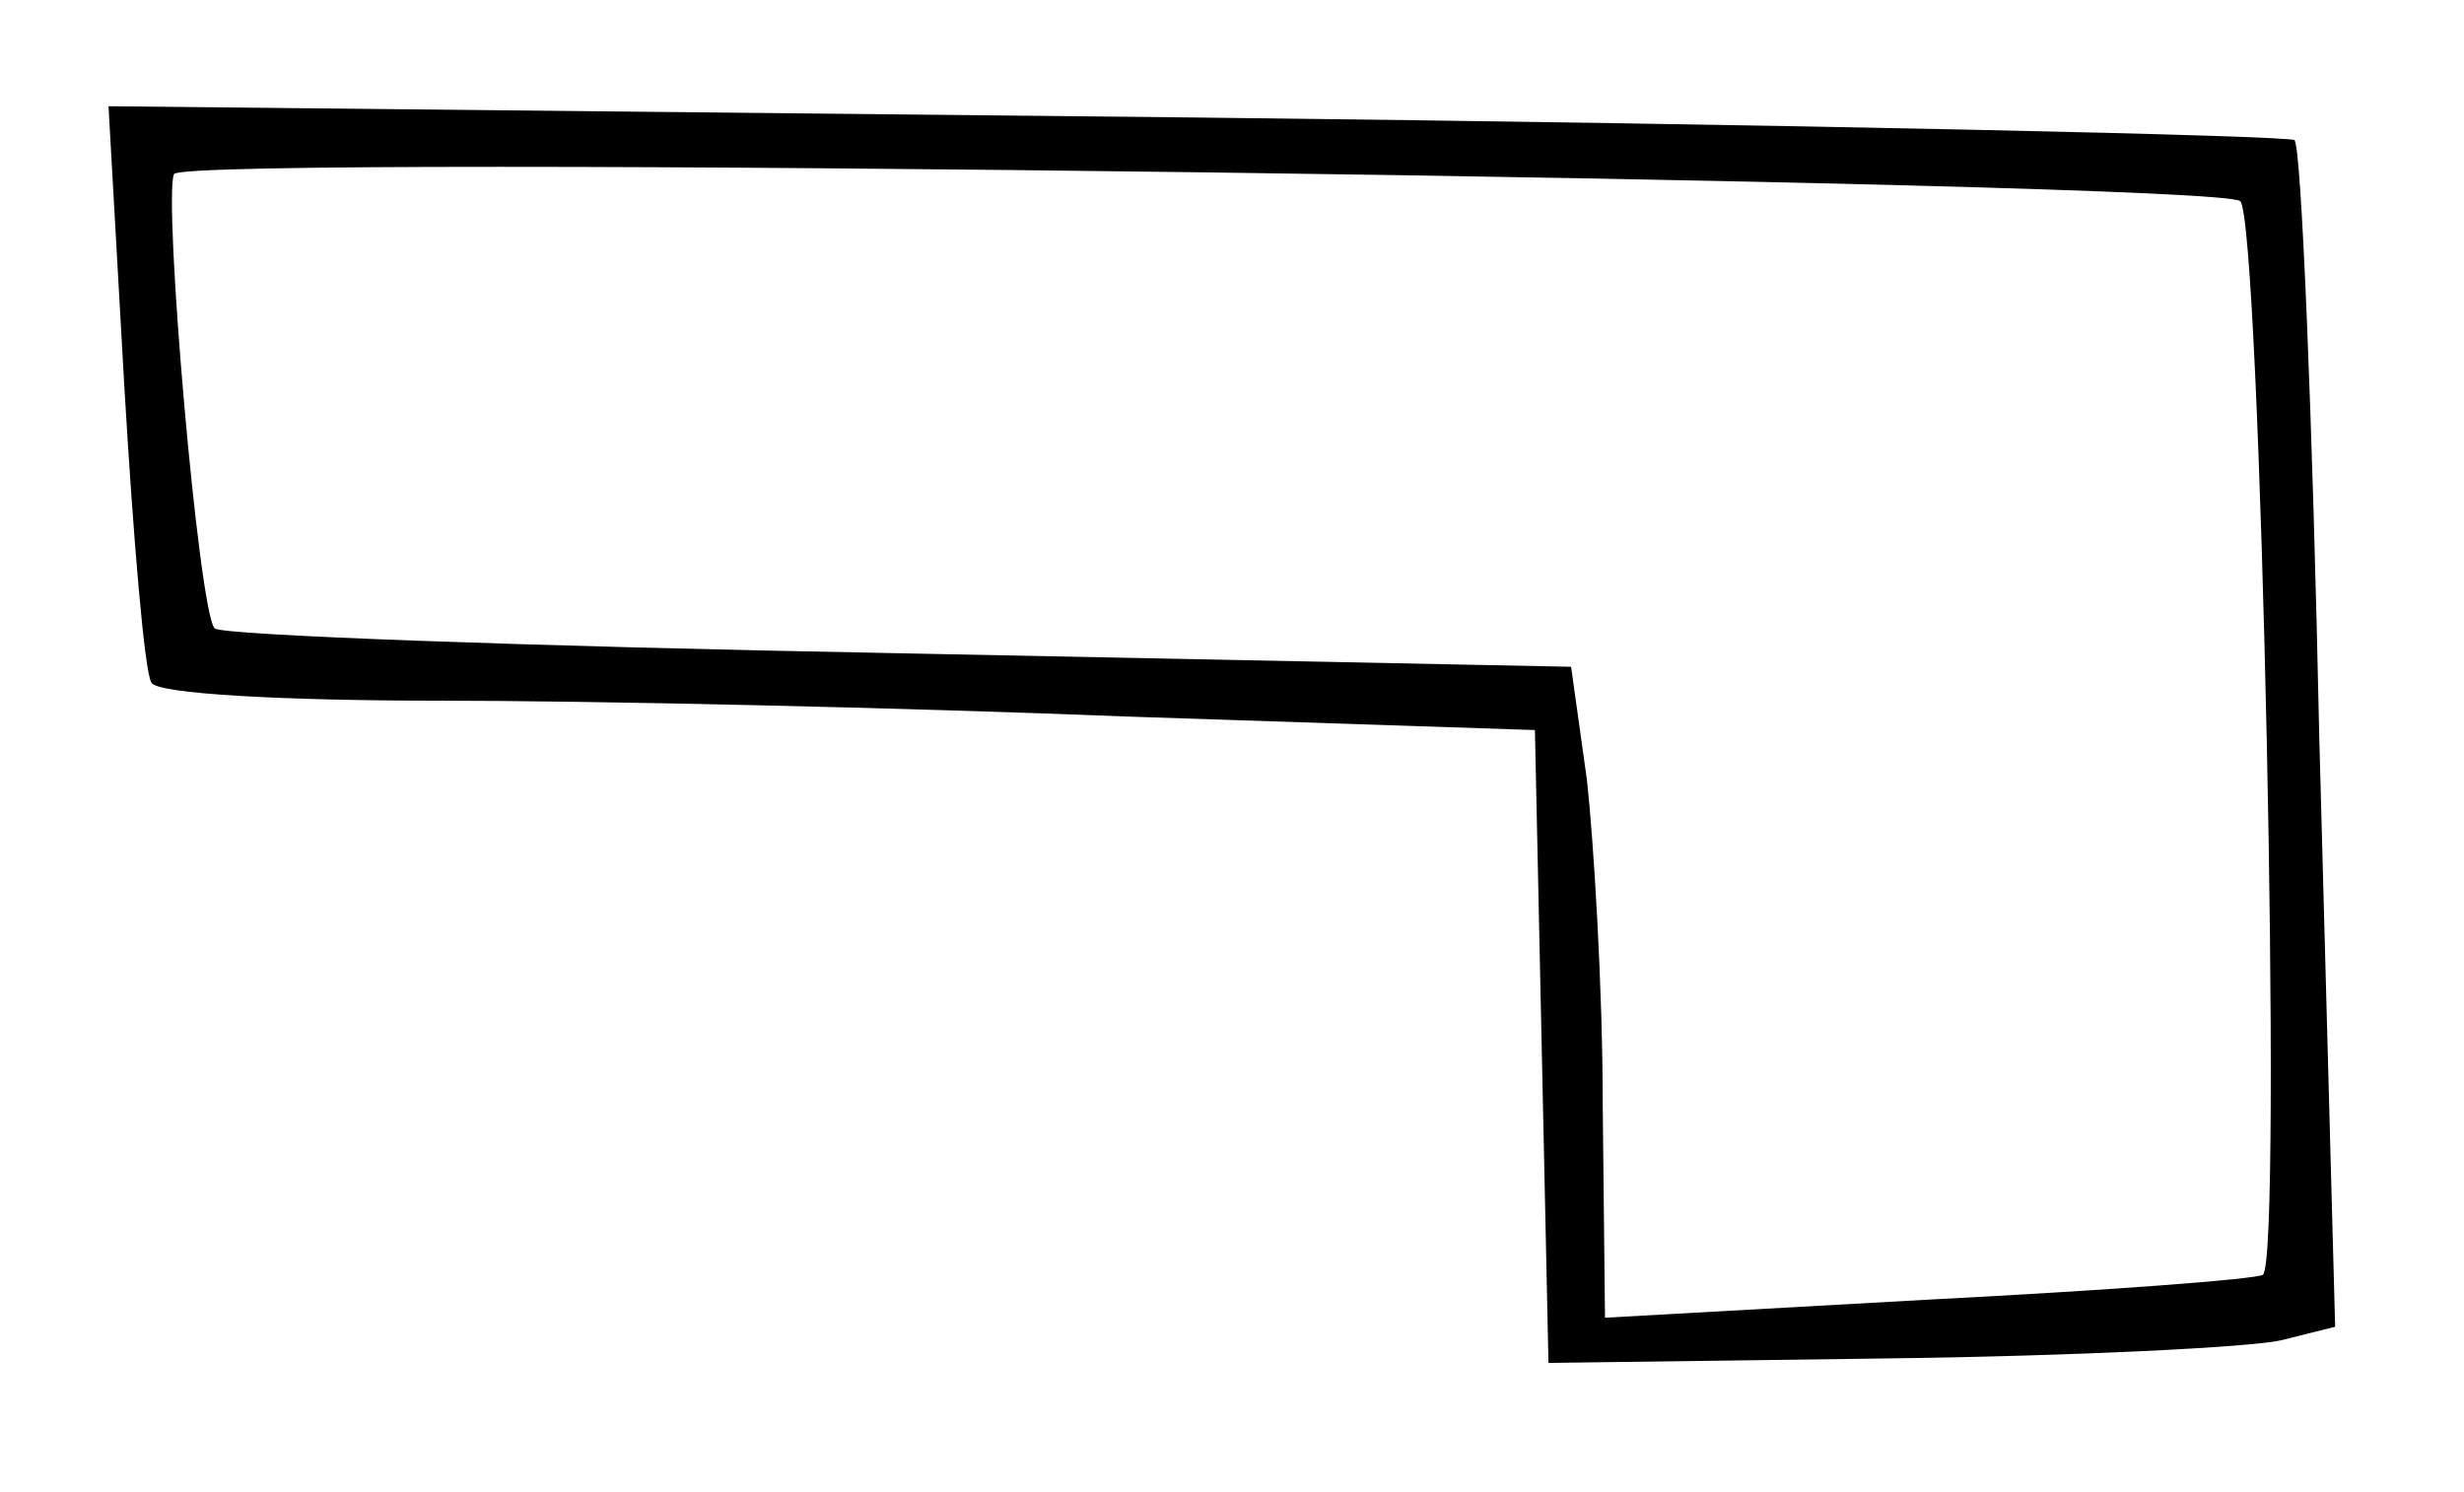 <svg version="1.0" xmlns="http://www.w3.org/2000/svg"
 width="109pt" height="66pt" viewBox="0 0 109 66"
 preserveAspectRatio="xMidYMid meet">

<g transform="translate(0,66) scale(0.1,-0.1)">
<path d="M55 489 c4 -68 9 -127 12 -131 2 -5 59 -8 127 -8 68 0 204 -3 304 -7
l181 -6 3 -140 3 -140 150 2 c83 1 161 5 174 8 l24 6 -7 260 c-3 143 -8 263
-11 265 -2 2 -220 7 -485 10 l-482 5 7 -124z m936 82 c9 -8 19 -470 10 -475
-3 -2 -70 -7 -148 -11 l-143 -8 -1 94 c0 52 -4 117 -7 144 l-7 50 -298 6
c-164 3 -300 8 -302 11 -7 6 -23 191 -18 201 5 9 905 -3 914 -12z"/>
</g>
</svg>
